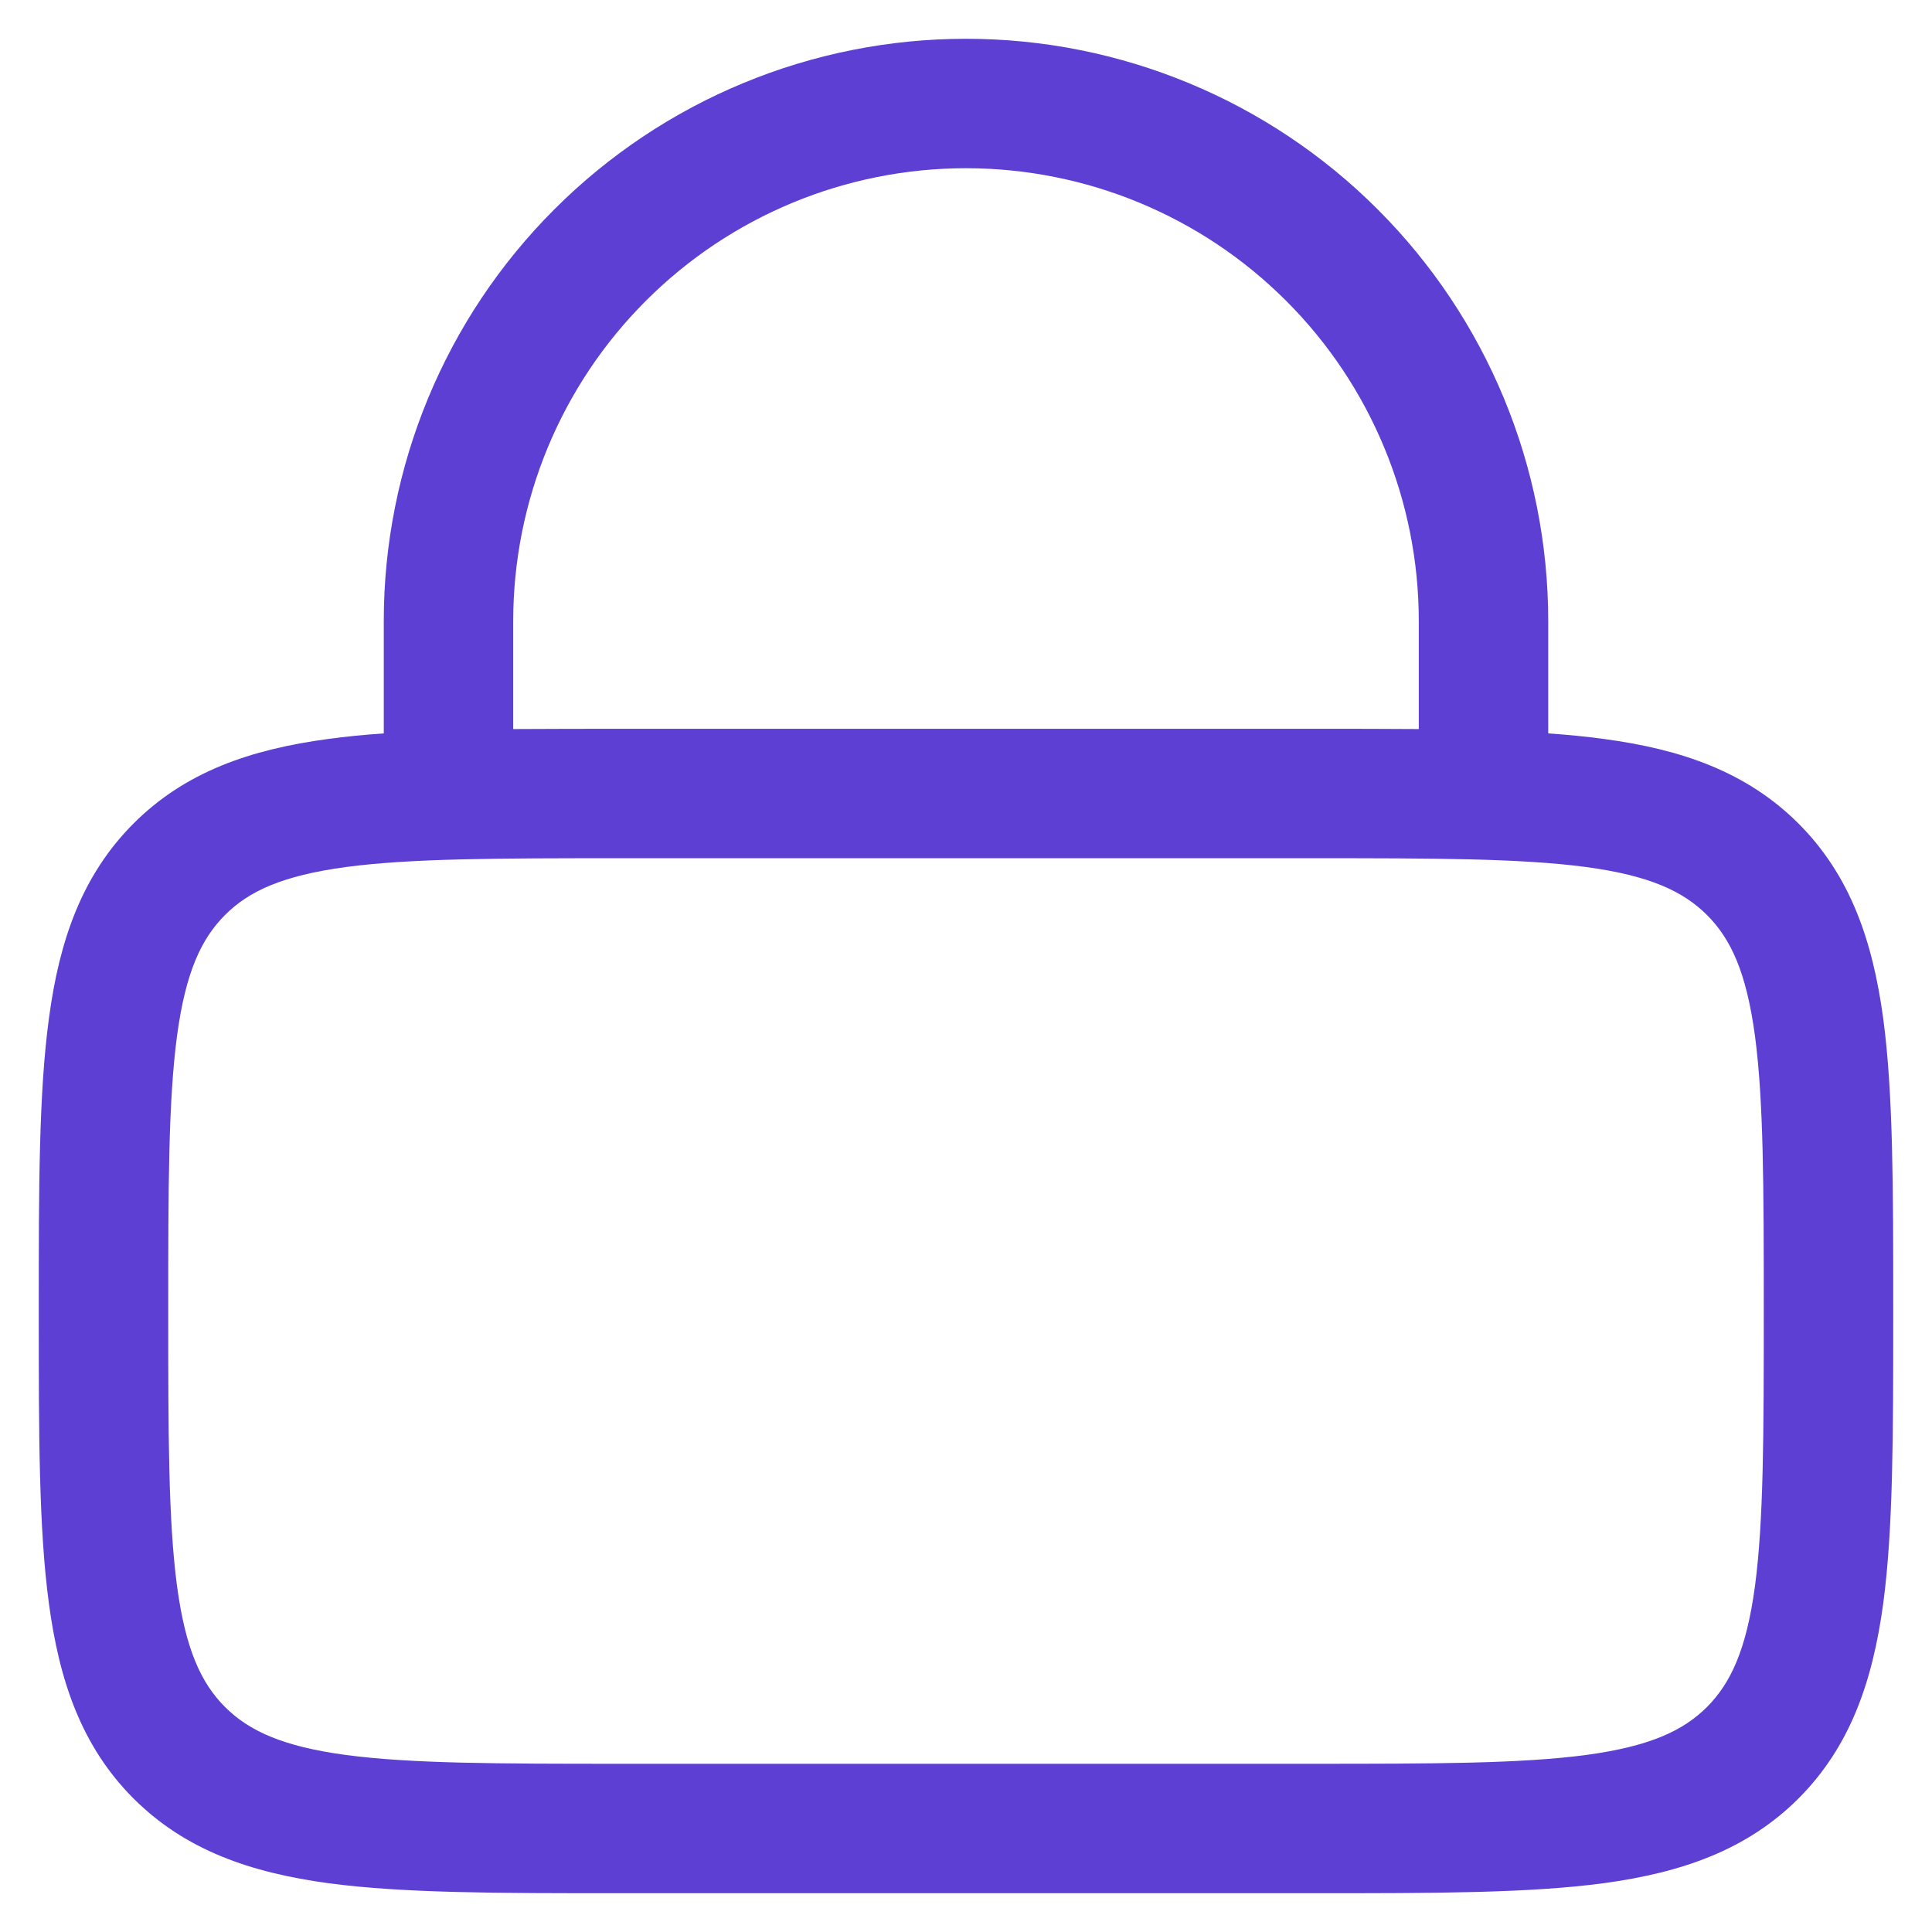 <svg width="28" height="28" viewBox="0 0 28 28" fill="none" xmlns="http://www.w3.org/2000/svg">
<path fill-rule="evenodd" clip-rule="evenodd" d="M5.562 10.629V9C5.562 6.762 6.451 4.616 8.034 3.034C9.616 1.451 11.762 0.562 14 0.562C16.238 0.562 18.384 1.451 19.966 3.034C21.549 4.616 22.438 6.762 22.438 9V10.629C22.721 10.648 22.988 10.675 23.24 10.709C24.365 10.859 25.312 11.184 26.065 11.935C26.817 12.688 27.14 13.635 27.293 14.76C27.438 15.844 27.438 17.223 27.438 18.931V19.069C27.438 20.777 27.438 22.156 27.293 23.24C27.14 24.365 26.817 25.312 26.065 26.065C25.312 26.817 24.365 27.14 23.24 27.293C22.156 27.438 20.777 27.438 19.069 27.438H8.931C7.223 27.438 5.844 27.438 4.76 27.293C3.635 27.14 2.688 26.817 1.935 26.065C1.183 25.312 0.86 24.365 0.709 23.24C0.562 22.156 0.562 20.777 0.562 19.069V18.931C0.562 17.223 0.562 15.844 0.709 14.76C0.859 13.635 1.184 12.688 1.935 11.935C2.688 11.182 3.635 10.86 4.76 10.709C5.011 10.675 5.278 10.648 5.562 10.629ZM7.438 9C7.438 7.26 8.129 5.59 9.36 4.36C10.59 3.129 12.259 2.438 14 2.438C15.741 2.438 17.41 3.129 18.64 4.36C19.871 5.59 20.562 7.26 20.562 9V10.566C20.096 10.563 19.598 10.562 19.069 10.562H8.931C8.403 10.562 7.905 10.564 7.438 10.566V9ZM3.261 13.261C3.607 12.915 4.093 12.69 5.011 12.566C5.954 12.44 7.206 12.438 9 12.438H19C20.794 12.438 22.045 12.44 22.99 12.566C23.907 12.69 24.392 12.916 24.739 13.261C25.085 13.607 25.31 14.092 25.434 15.011C25.56 15.955 25.562 17.206 25.562 19C25.562 20.794 25.56 22.045 25.434 22.99C25.31 23.907 25.084 24.392 24.739 24.739C24.392 25.085 23.907 25.31 22.989 25.434C22.045 25.56 20.794 25.562 19 25.562H9C7.206 25.562 5.954 25.56 5.01 25.434C4.093 25.31 3.607 25.084 3.261 24.739C2.915 24.392 2.69 23.907 2.566 22.989C2.44 22.045 2.438 20.794 2.438 19C2.438 17.206 2.44 15.954 2.566 15.01C2.69 14.092 2.916 13.607 3.261 13.261Z" fill="#5D3FD3"/>
</svg>
